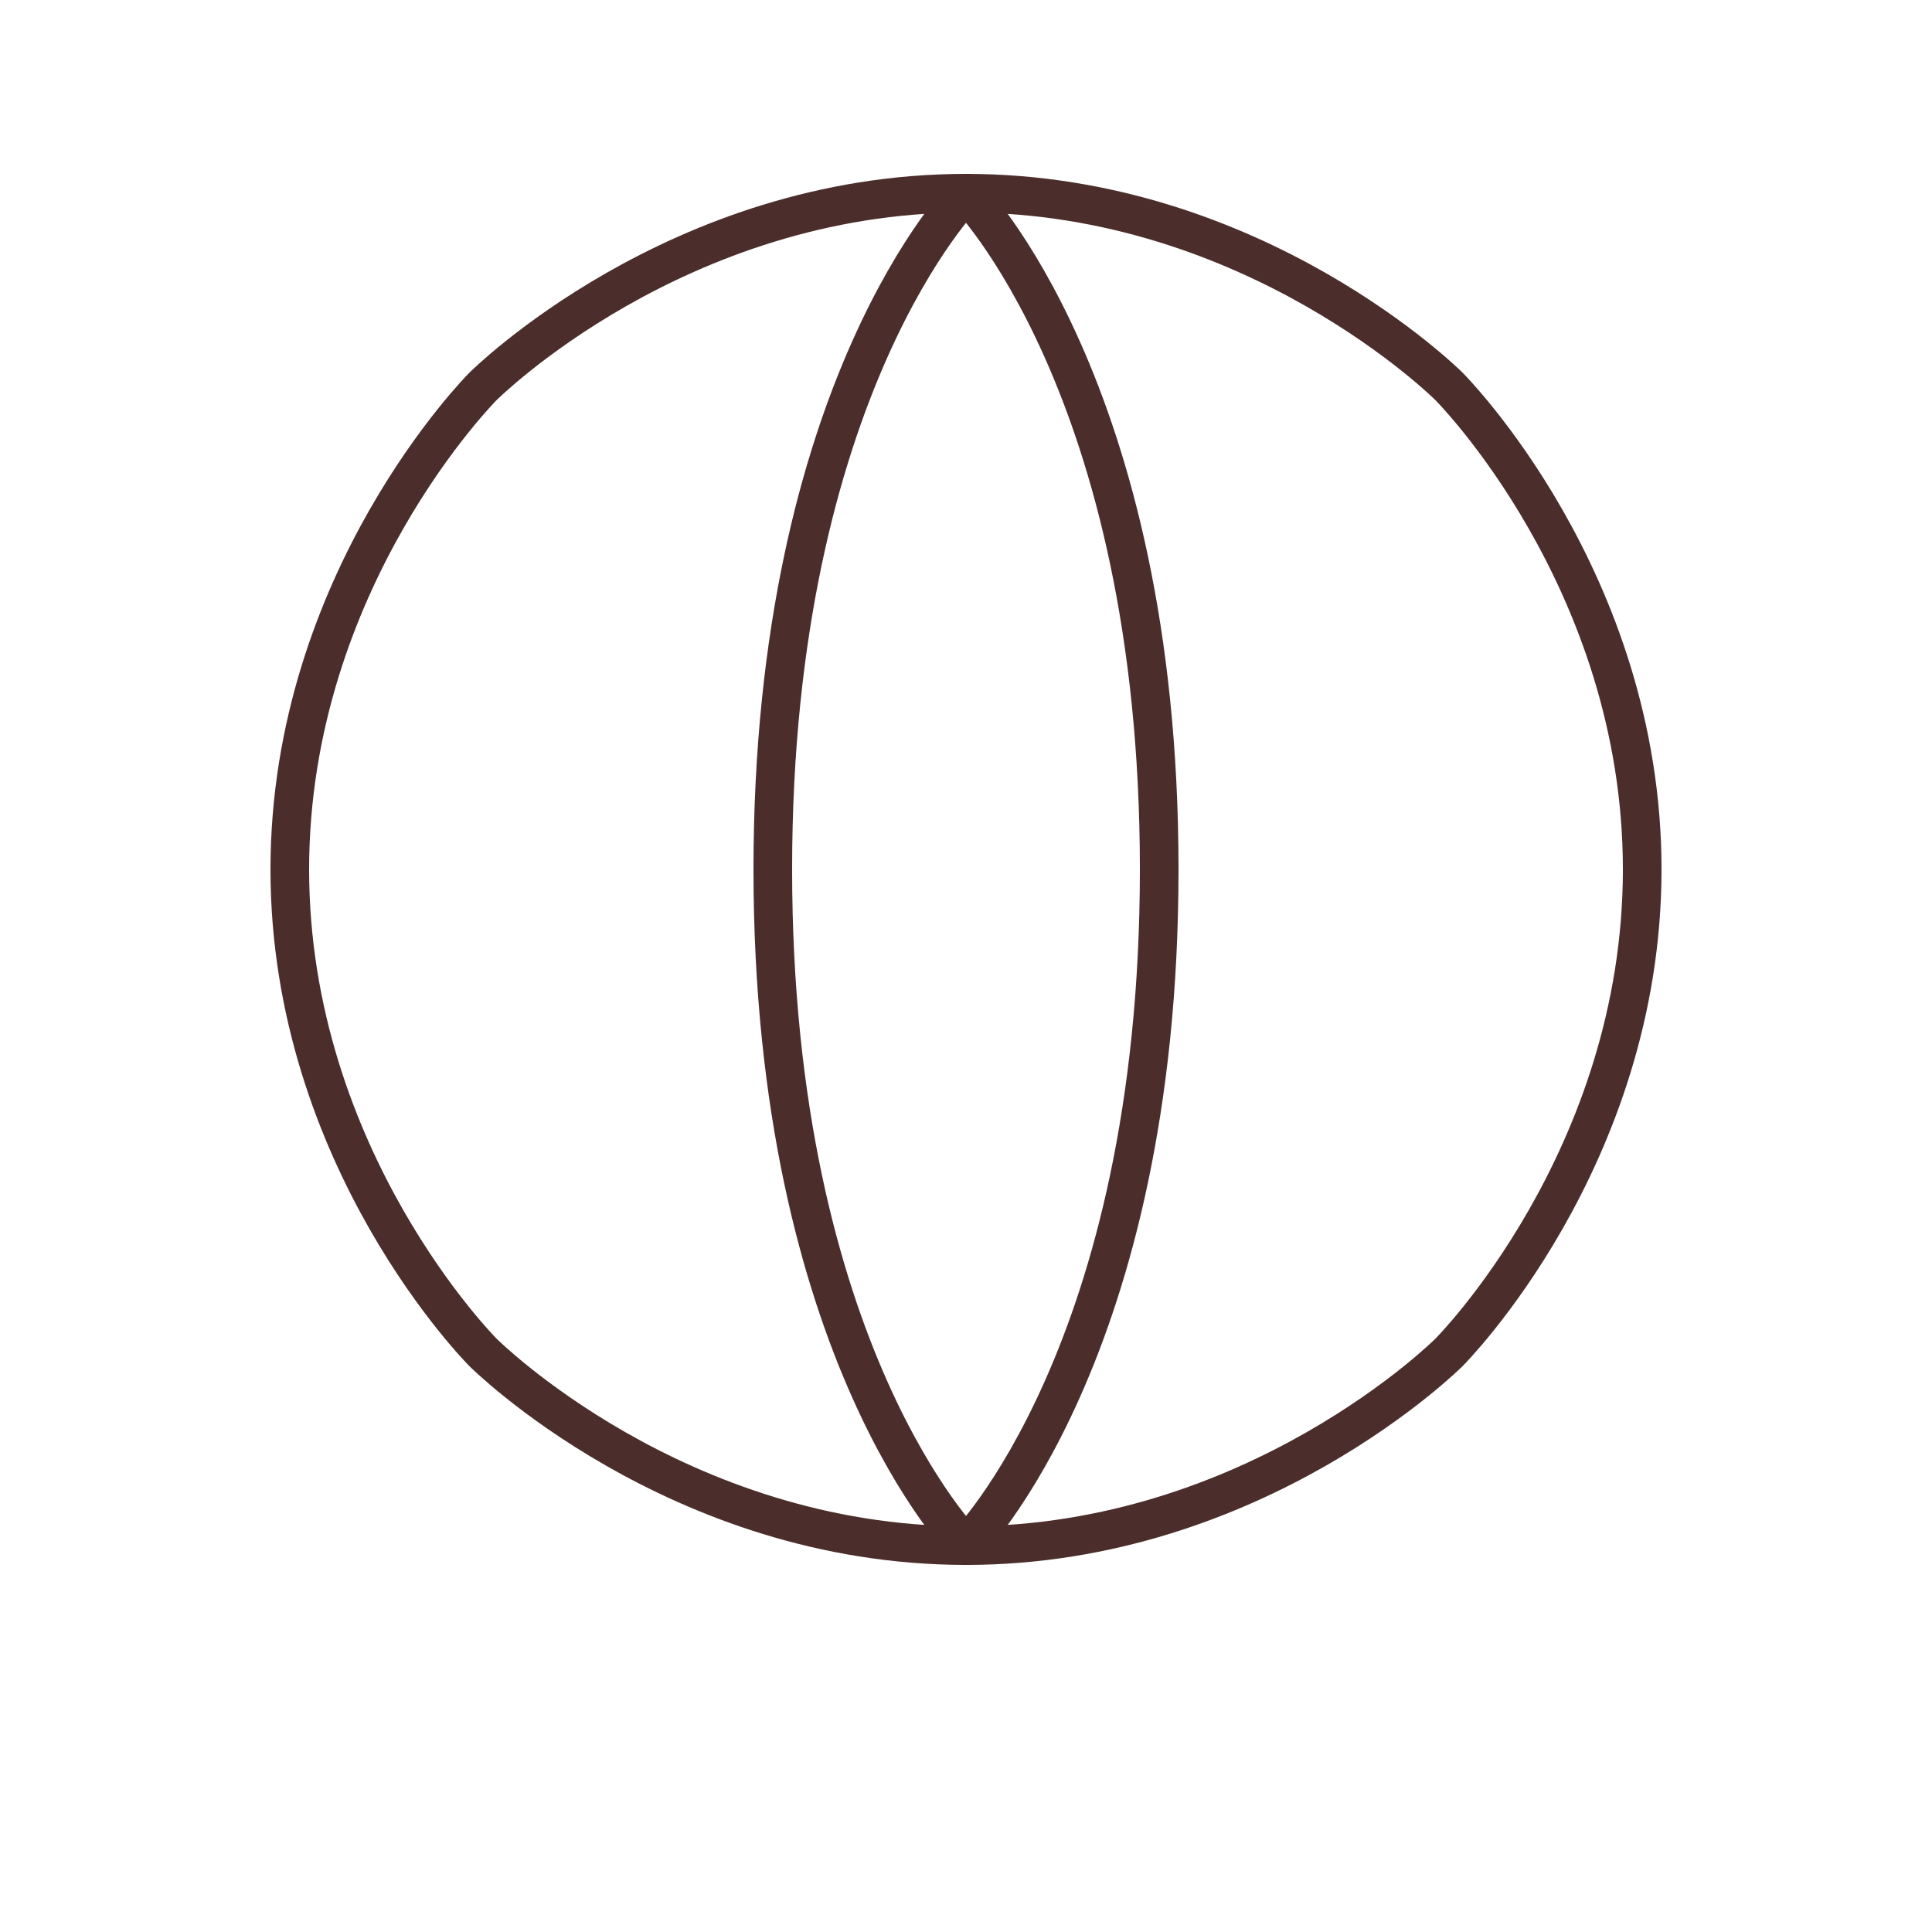 <svg width="100" height="100" viewBox="0 0 100 100" fill="none" xmlns="http://www.w3.org/2000/svg">
  <path d="M25 20C25 20 35 10 50 10C65 10 75 20 75 20C75 20 85 30 85 45C85 60 75 70 75 70C75 70 65 80 50 80C35 80 25 70 25 70C25 70 15 60 15 45C15 30 25 20 25 20Z" stroke="#4b2e2b" stroke-width="2" stroke-linecap="round" stroke-linejoin="round" fill="none"/>
  <path d="M50 10C50 10 60 20 60 45C60 70 50 80 50 80" stroke="#4b2e2b" stroke-width="2" stroke-linecap="round" stroke-linejoin="round" fill="none"/>
  <path d="M50 10C50 10 40 20 40 45C40 70 50 80 50 80" stroke="#4b2e2b" stroke-width="2" stroke-linecap="round" stroke-linejoin="round" fill="none"/>
</svg>
